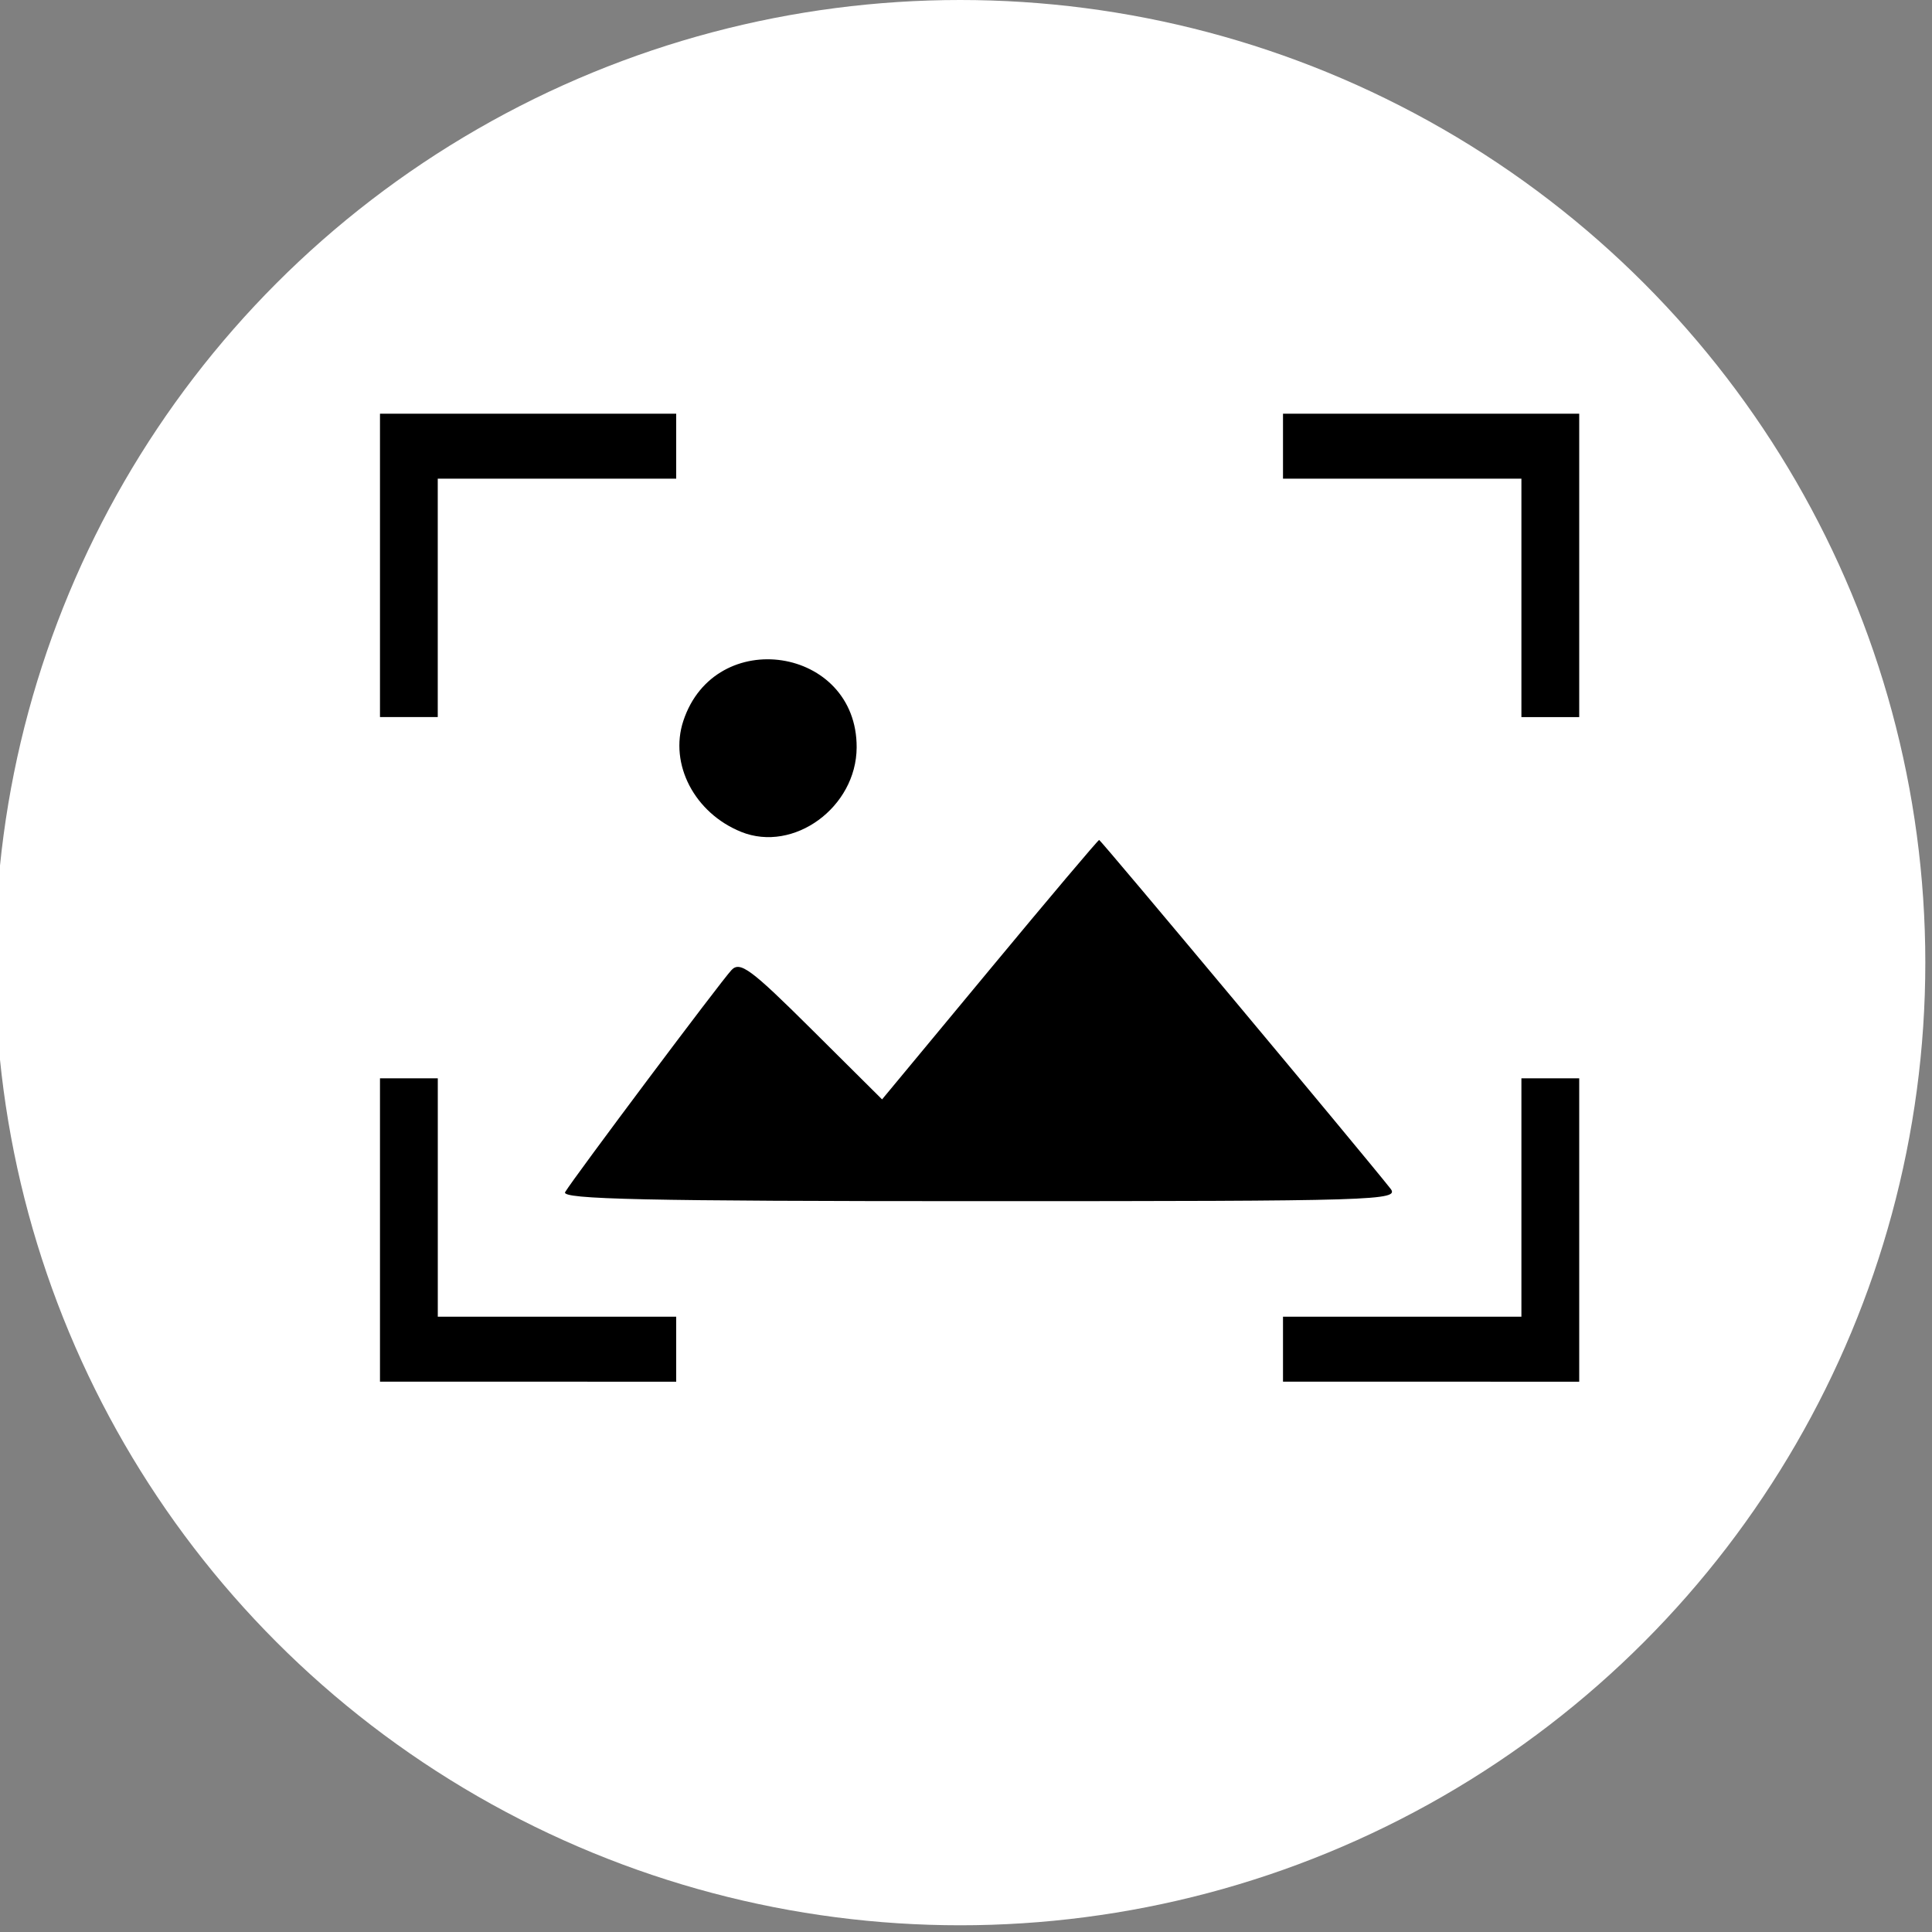 <?xml version="1.0" encoding="UTF-8" standalone="no"?>
<!-- Created with Inkscape (http://www.inkscape.org/) -->

<svg
   width="50mm"
   height="50mm"
   viewBox="0 0 50 50"
   version="1.1"
   id="svg5"
   inkscape:version="1.1.1 (3bf5ae0d25, 2021-09-20)"
   sodipodi:docname="block_image_viewer.svg"
   xmlns:inkscape="http://www.inkscape.org/namespaces/inkscape"
   xmlns:sodipodi="http://sodipodi.sourceforge.net/DTD/sodipodi-0.dtd"
   xmlns="http://www.w3.org/2000/svg"
   xmlns:svg="http://www.w3.org/2000/svg">
  <rect x="0" y="0" width="50" height="50" fill="#808080" stroke="none"/>
  <sodipodi:namedview
     id="namedview7"
     pagecolor="#ffffff"
     bordercolor="#666666"
     borderopacity="1.0"
     inkscape:pageshadow="2"
     inkscape:pageopacity="0.0"
     inkscape:pagecheckerboard="0"
     inkscape:document-units="mm"
     showgrid="false"
     width="50mm"
     inkscape:zoom="2.0762433"
     inkscape:cx="8.6695043"
     inkscape:cy="126.91191"
     inkscape:window-width="1920"
     inkscape:window-height="1009"
     inkscape:window-x="-8"
     inkscape:window-y="-8"
     inkscape:window-maximized="1"
     inkscape:current-layer="layer1" />
  <defs
     id="defs2" />
  <g
     inkscape:label="Layer 1"
     inkscape:groupmode="layer"
     id="layer1">
    <ellipse
       style="fill:#ffffff;stroke-width:0.265"
       id="path1278"
       cx="24.85"
       cy="24.913"
       rx="24.977"
       ry="24.913" />
    <path
       style="fill:#000000;stroke-width:0.187"
       d="M 9.834,31.832 V 27.906 h 0.748 0.748 v 3.085 3.085 h 3.085 3.085 v 0.841 0.841 H 13.666 9.834 Z m 23.37,3.085 v -0.841 h 3.085 3.085 V 30.991 27.906 h 0.748 0.748 v 3.926 3.926 H 37.036 33.204 Z M 14.626,30.851 c 0.222,-0.371 4.018,-5.439 4.303,-5.744 0.222,-0.239 0.499,-0.035 2.078,1.535 l 1.821,1.81 2.784,-3.357 c 1.531,-1.847 2.807,-3.357 2.834,-3.357 0.042,0 6.807,8.097 7.539,9.023 0.243,0.308 -0.317,0.325 -10.621,0.325 -8.652,0 -10.849,-0.048 -10.738,-0.234 z m 4.556,-9.322 c -1.206,-0.486 -1.867,-1.752 -1.498,-2.871 0.82,-2.485 4.498,-1.923 4.486,0.686 -0.007,1.548 -1.628,2.733 -2.989,2.185 z M 9.834,14.632 v -3.926 h 3.833 3.833 v 0.841 0.841 H 14.414 11.329 v 3.085 3.085 H 10.582 9.834 Z m 29.54,0.841 v -3.085 h -3.085 -3.085 v -0.841 -0.841 h 3.833 3.833 v 3.926 3.926 h -0.748 -0.748 z"
       id="path9125" />
  </g>
</svg>
